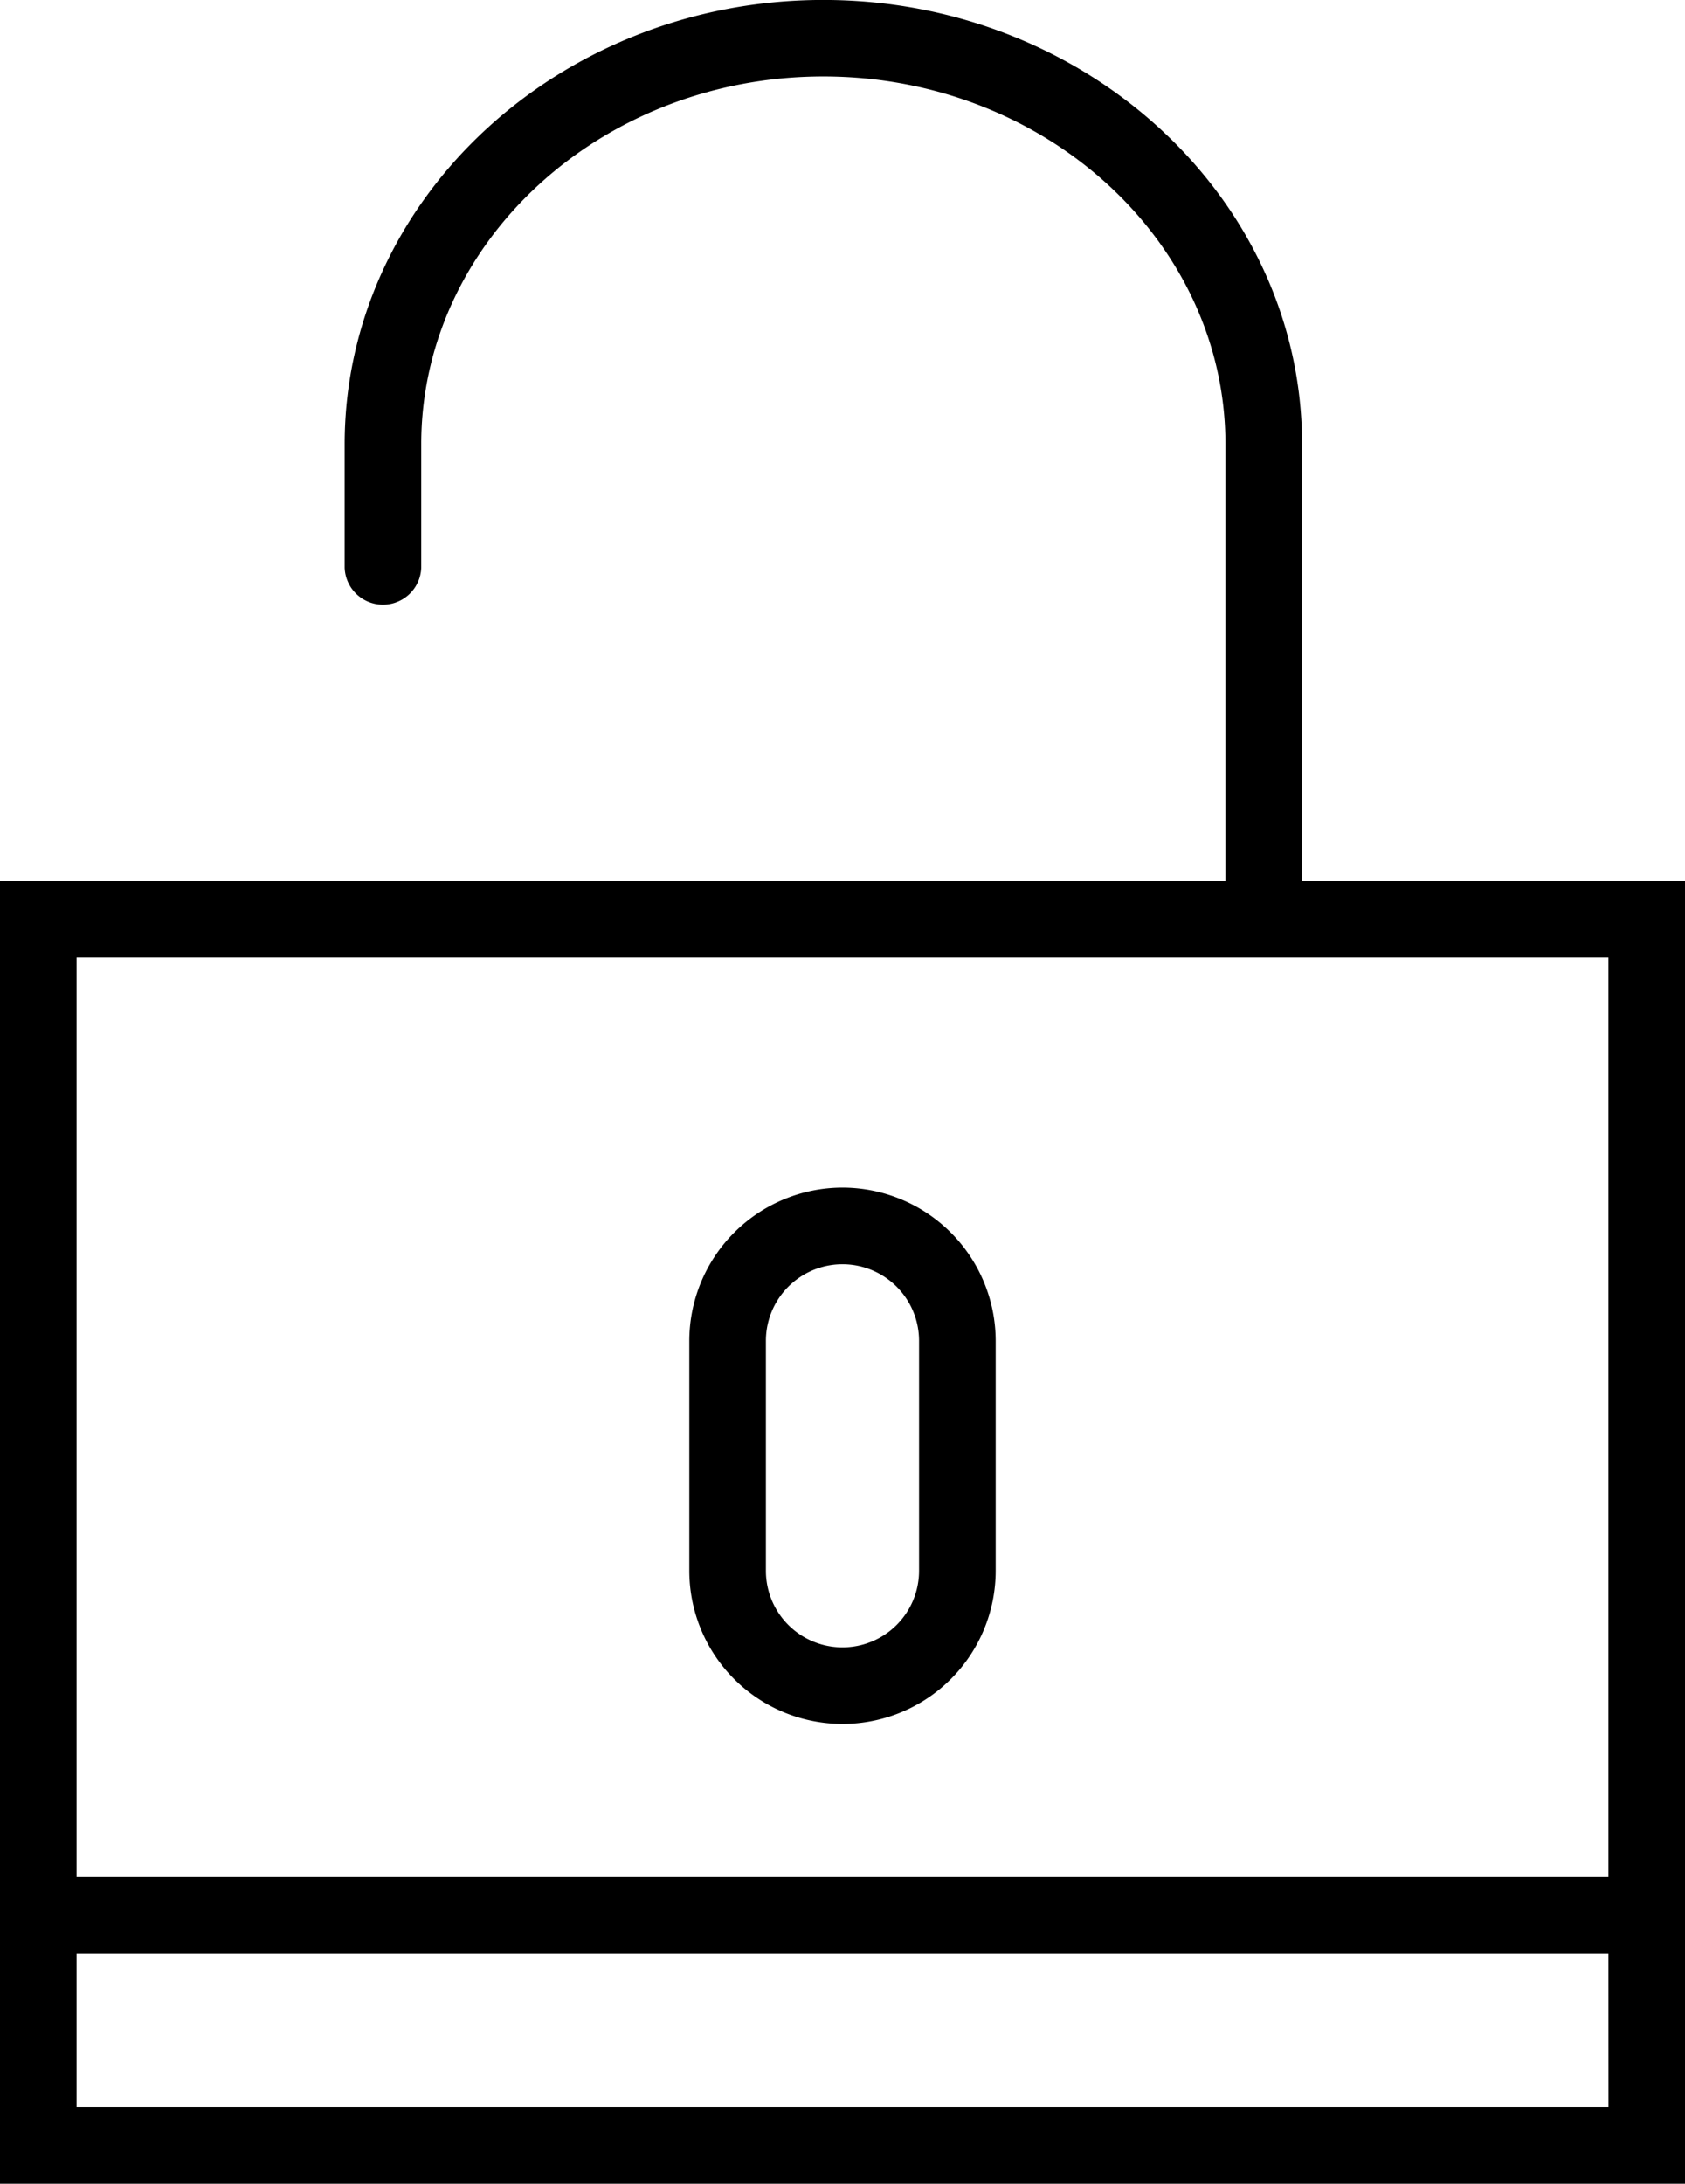 <svg xmlns="http://www.w3.org/2000/svg" width="33.905" height="43.924" viewBox="0 0 33.905 43.924">
  <g id="locked_2_" data-name="locked (2)" transform="translate(0 -0.001)">
    <path id="Path_501" data-name="Path 501" d="M32.7,17.723V8.939C32.7,4.01,28.379,0,23.067,0s-9.632,4.01-9.632,8.939v2.481a.771.771,0,0,0,1.541,0V8.939c0-4.079,3.629-7.4,8.091-7.4s8.091,3.319,8.091,7.4v8.784H6.5v26.2H40.406v-26.2Zm6.165,24.659H8.041V39.3H38.864ZM8.041,37.758V19.264H38.864V37.758Z" transform="translate(-6.5)"/>
    <path id="Path_502" data-name="Path 502" d="M27.582,31A3.085,3.085,0,0,0,24.5,34.082v4.623a3.082,3.082,0,1,0,6.165,0V34.082A3.085,3.085,0,0,0,27.582,31Zm1.541,7.706a1.541,1.541,0,0,1-3.082,0V34.082a1.541,1.541,0,1,1,3.082,0Z" transform="translate(-10.63 -7.112)"/>
  </g>
</svg>
